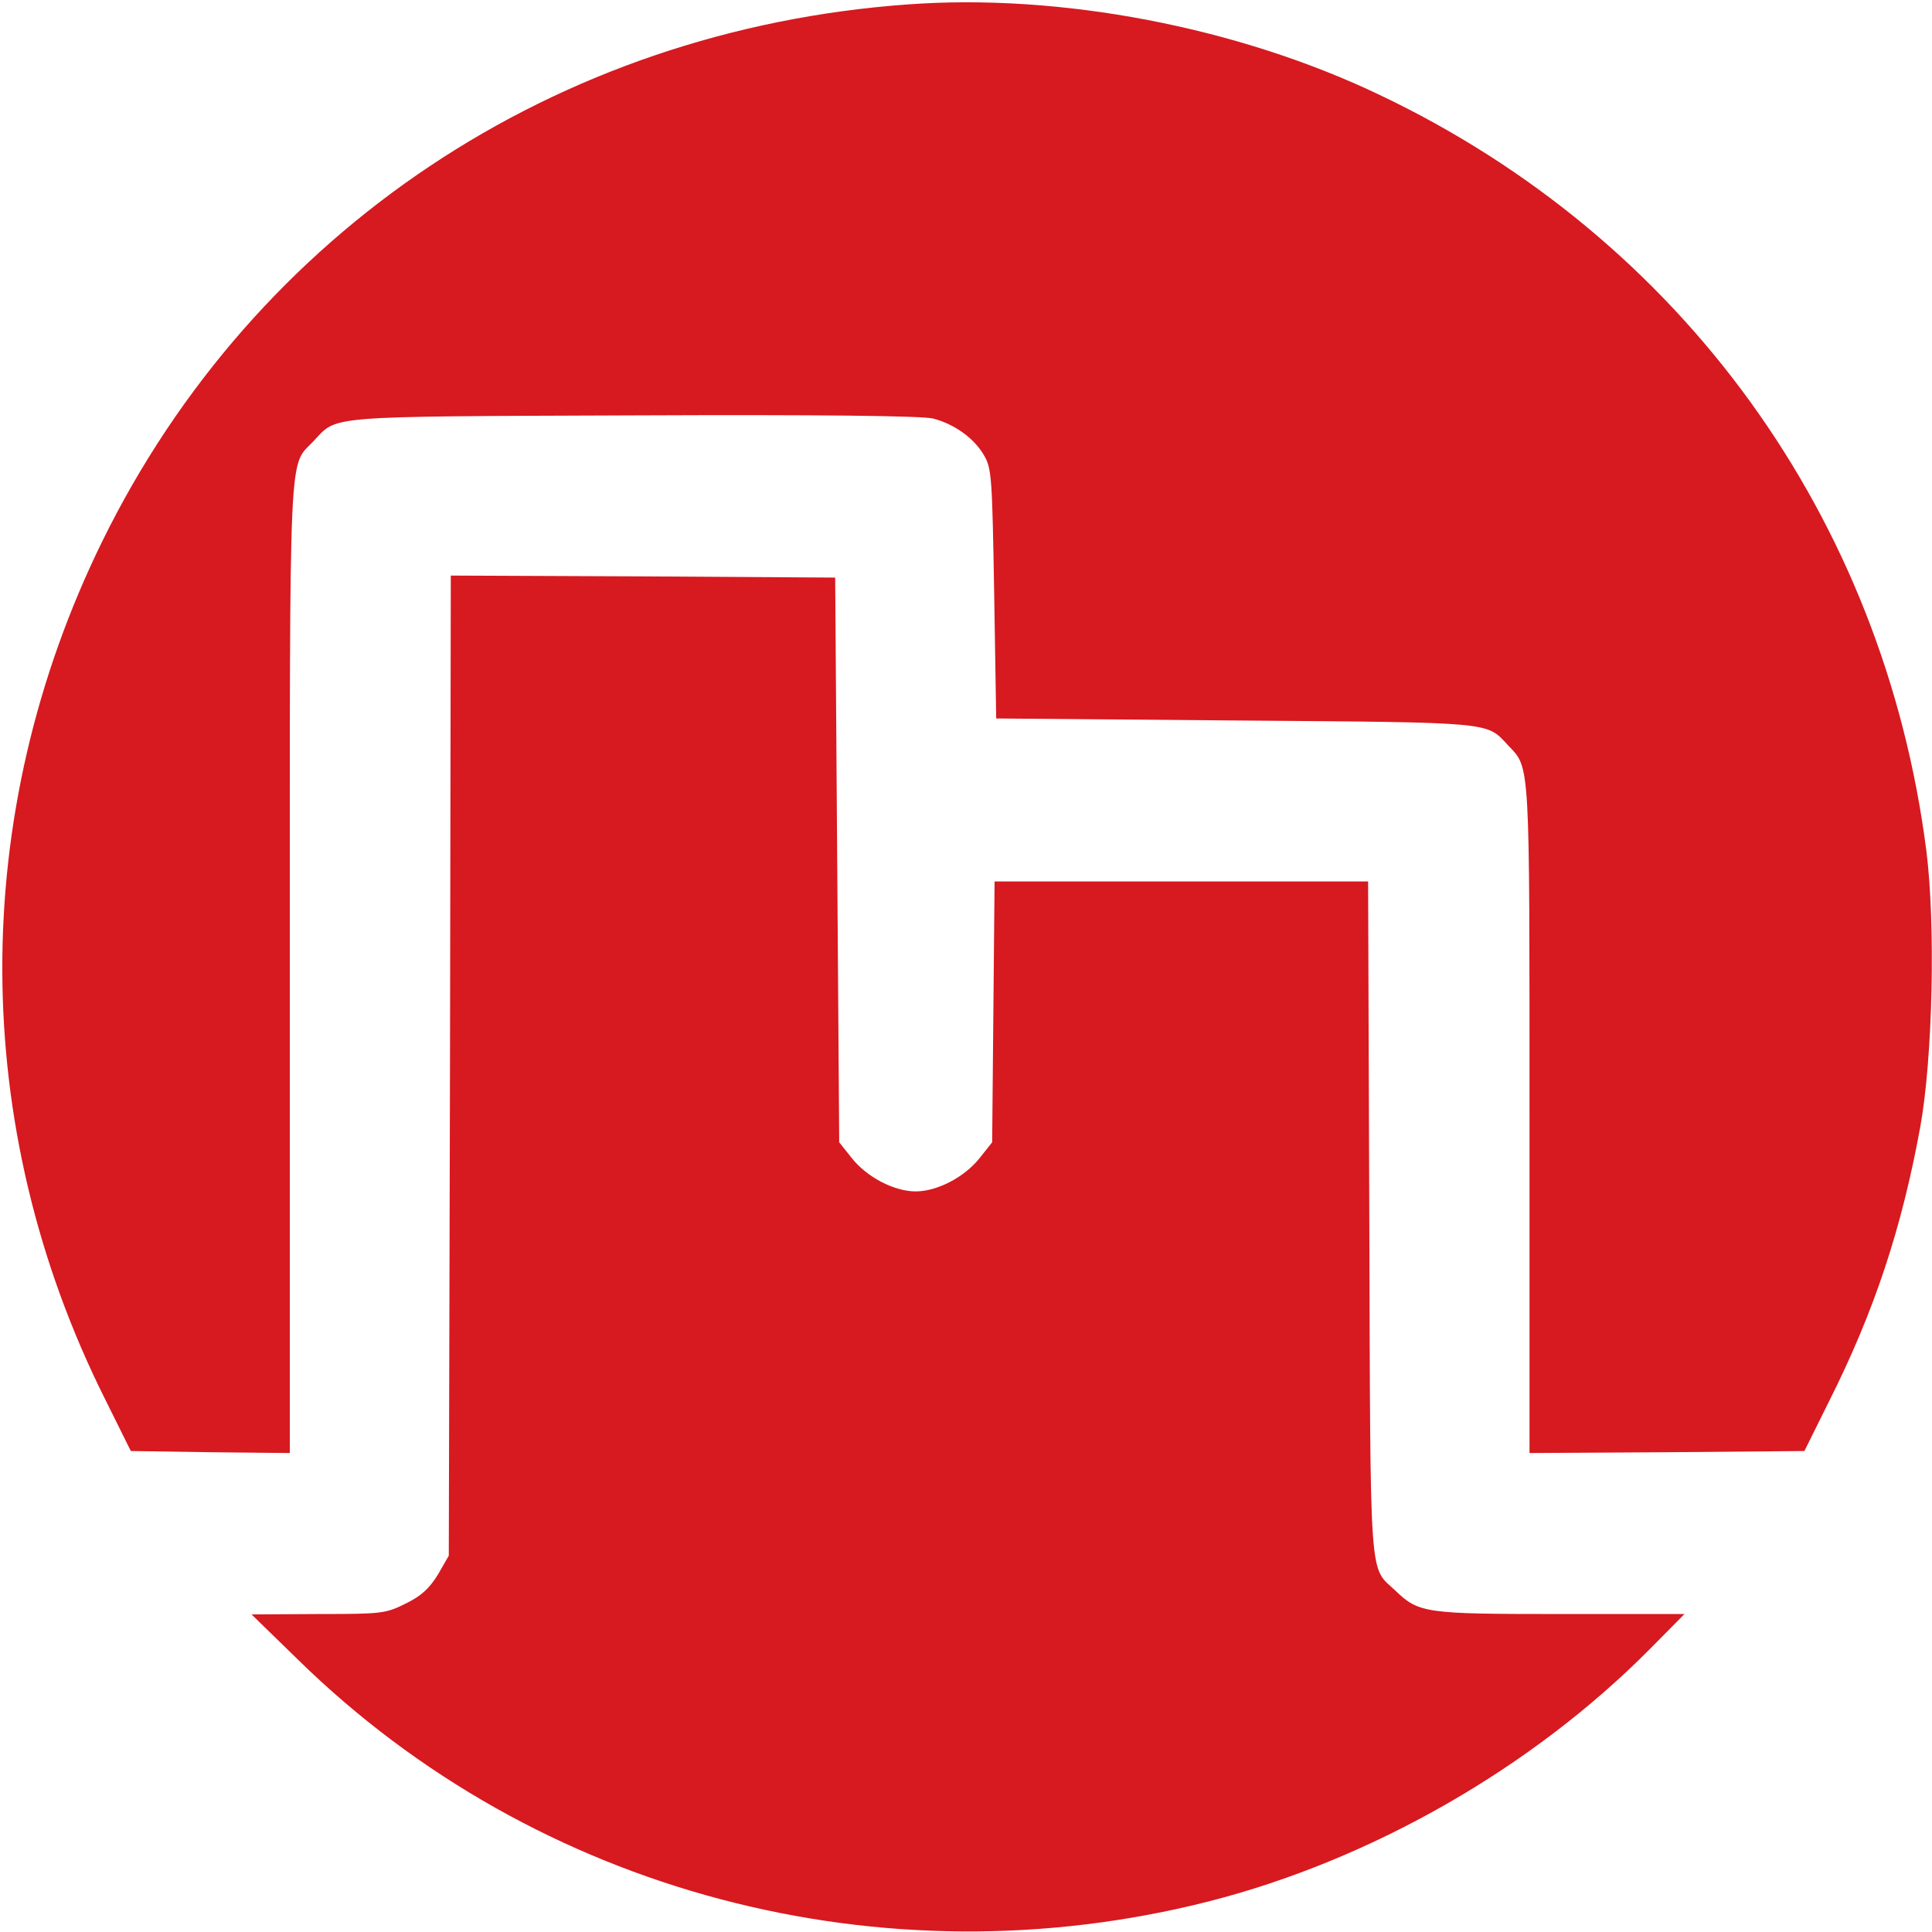 <?xml version="1.0" standalone="no"?>
<!DOCTYPE svg PUBLIC "-//W3C//DTD SVG 20010904//EN" "http://www.w3.org/TR/2001/REC-SVG-20010904/DTD/svg10.dtd">
<svg version="1.0" xmlns="http://www.w3.org/2000/svg"
    width="480pt" height="480pt" viewBox="0 0 480 480"
    preserveAspectRatio="xMidYMid meet">
    <g transform="translate(0,480) scale(0.1,-0.1)"
        fill="#000000" stroke="none">
        <path
            d="M2255 4789 c-874 -63 -1622 -562 -2001 -1334 -333 -679 -331 -1454 6
-2129 l65 -131 198 -3 197 -2 0 1205 c0 1320 -3 1244 58 1308 62 65 16 62 795
65 463 2 721 -1 746 -8 53 -14 101 -49 125 -90 20 -33 21 -55 26 -345 l5 -310
595 -5 c647 -5 622 -3 677 -62 55 -58 53 -29 53 -928 l0 -830 341 2 342 3 59
119 c115 228 183 435 229 687 31 173 38 503 15 685 -106 828 -608 1522 -1360
1879 -352 168 -792 252 -1171 224z"
            fill="#d71920" />
        <path
            d="M1118 2153 l-3 -1218 -27 -47 c-21 -34 -41 -53 -80 -72 -50 -25 -60
-26 -217 -26 l-166 -1 117 -114 c591 -578 1450 -805 2261 -599 404 103 804
332 1097 628 l85 86 -308 0 c-335 0 -352 2 -410 58 -66 62 -62 2 -65 925 l-3
837 -464 0 -464 0 -3 -324 -3 -324 -31 -39 c-38 -48 -106 -83 -159 -83 -53 0
-121 35 -159 83 l-31 39 -5 701 -5 702 -477 3 -478 2 -2 -1217z"
            fill="#d71920" />
    </g>
</svg>